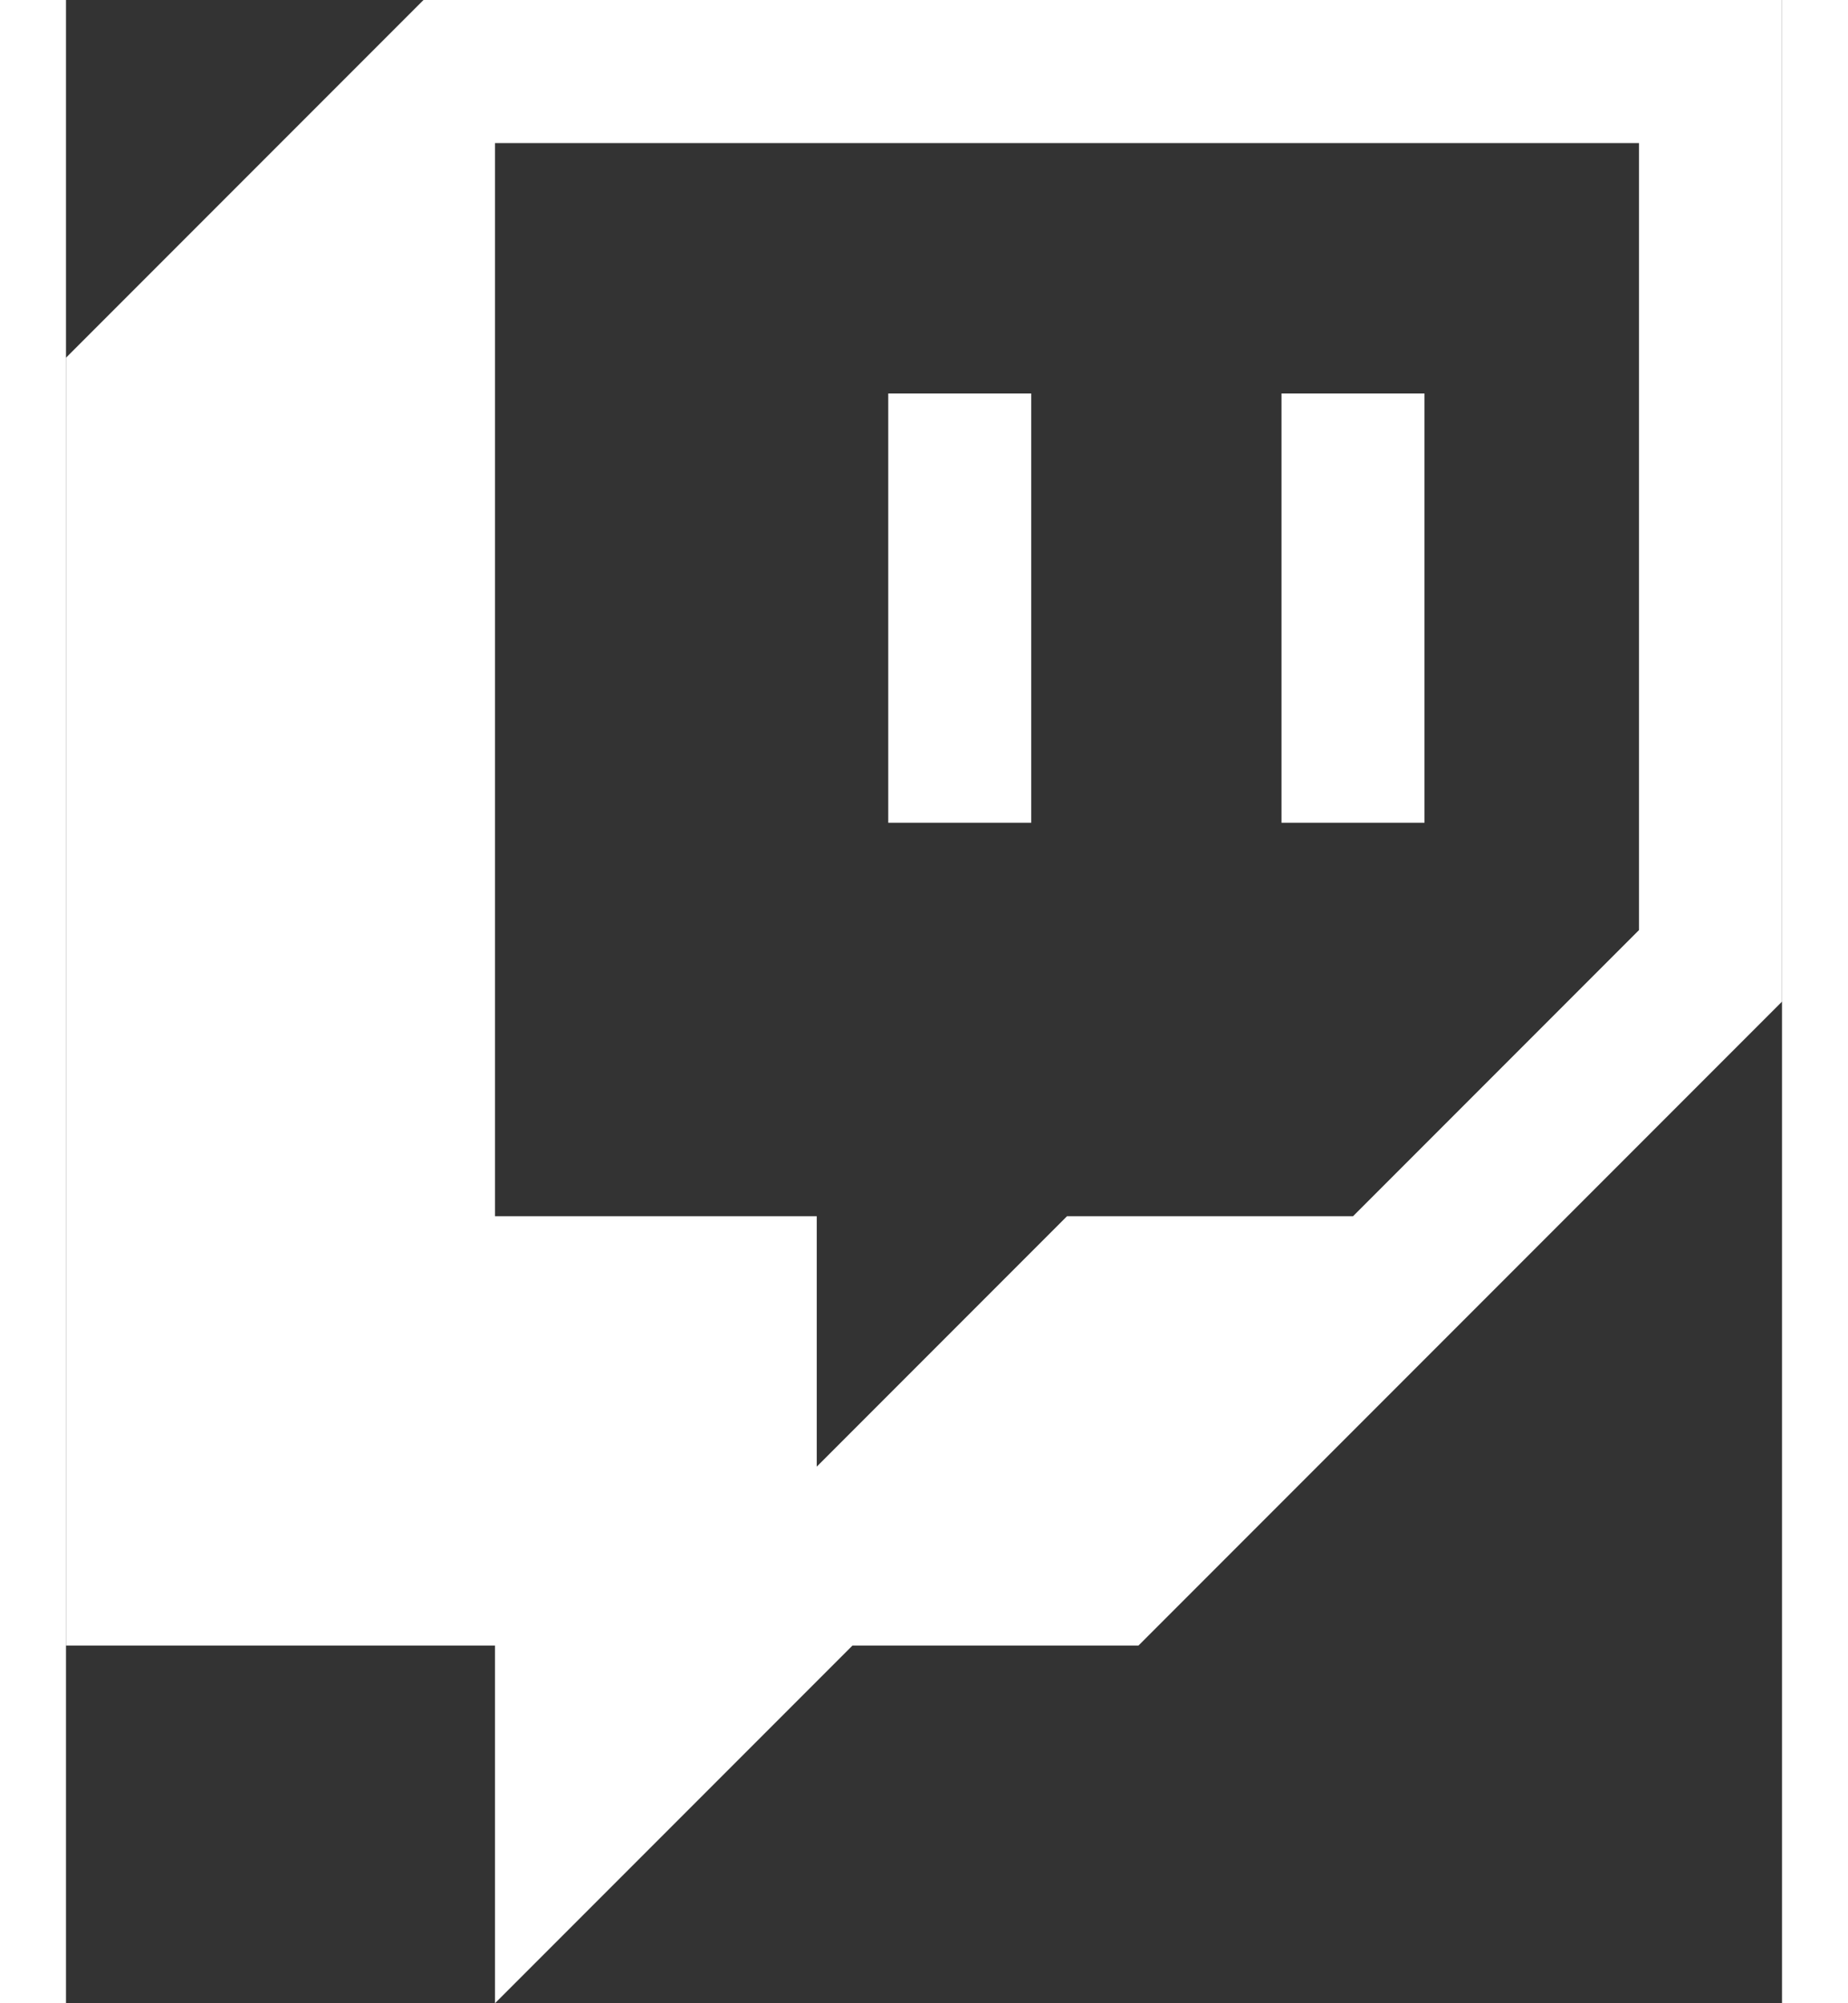 <!-- Original from twitch i just had to paste into figma and re export because ai is stupid also changed size ig -->
<svg width="24" height="26" viewBox="0 0 2400 2800" fill="none" xmlns="http://www.w3.org/2000/svg">
<rect x="0" y="0" width="2400" height="2800" fill="#333333" stroke="none"/>
<path d="M500 0L0 500V2300H600V2800L1100 2300H1500L2400 1400V0H500ZM2200 1300L1800 1700H1400L1050 2050V1700H600V200H2200V1300Z" fill="white"/>
<path d="M1900 550H1700V1150H1900V550Z" fill="white"/>
<path d="M1350 550H1150V1150H1350V550Z" fill="white"/>
</svg>
